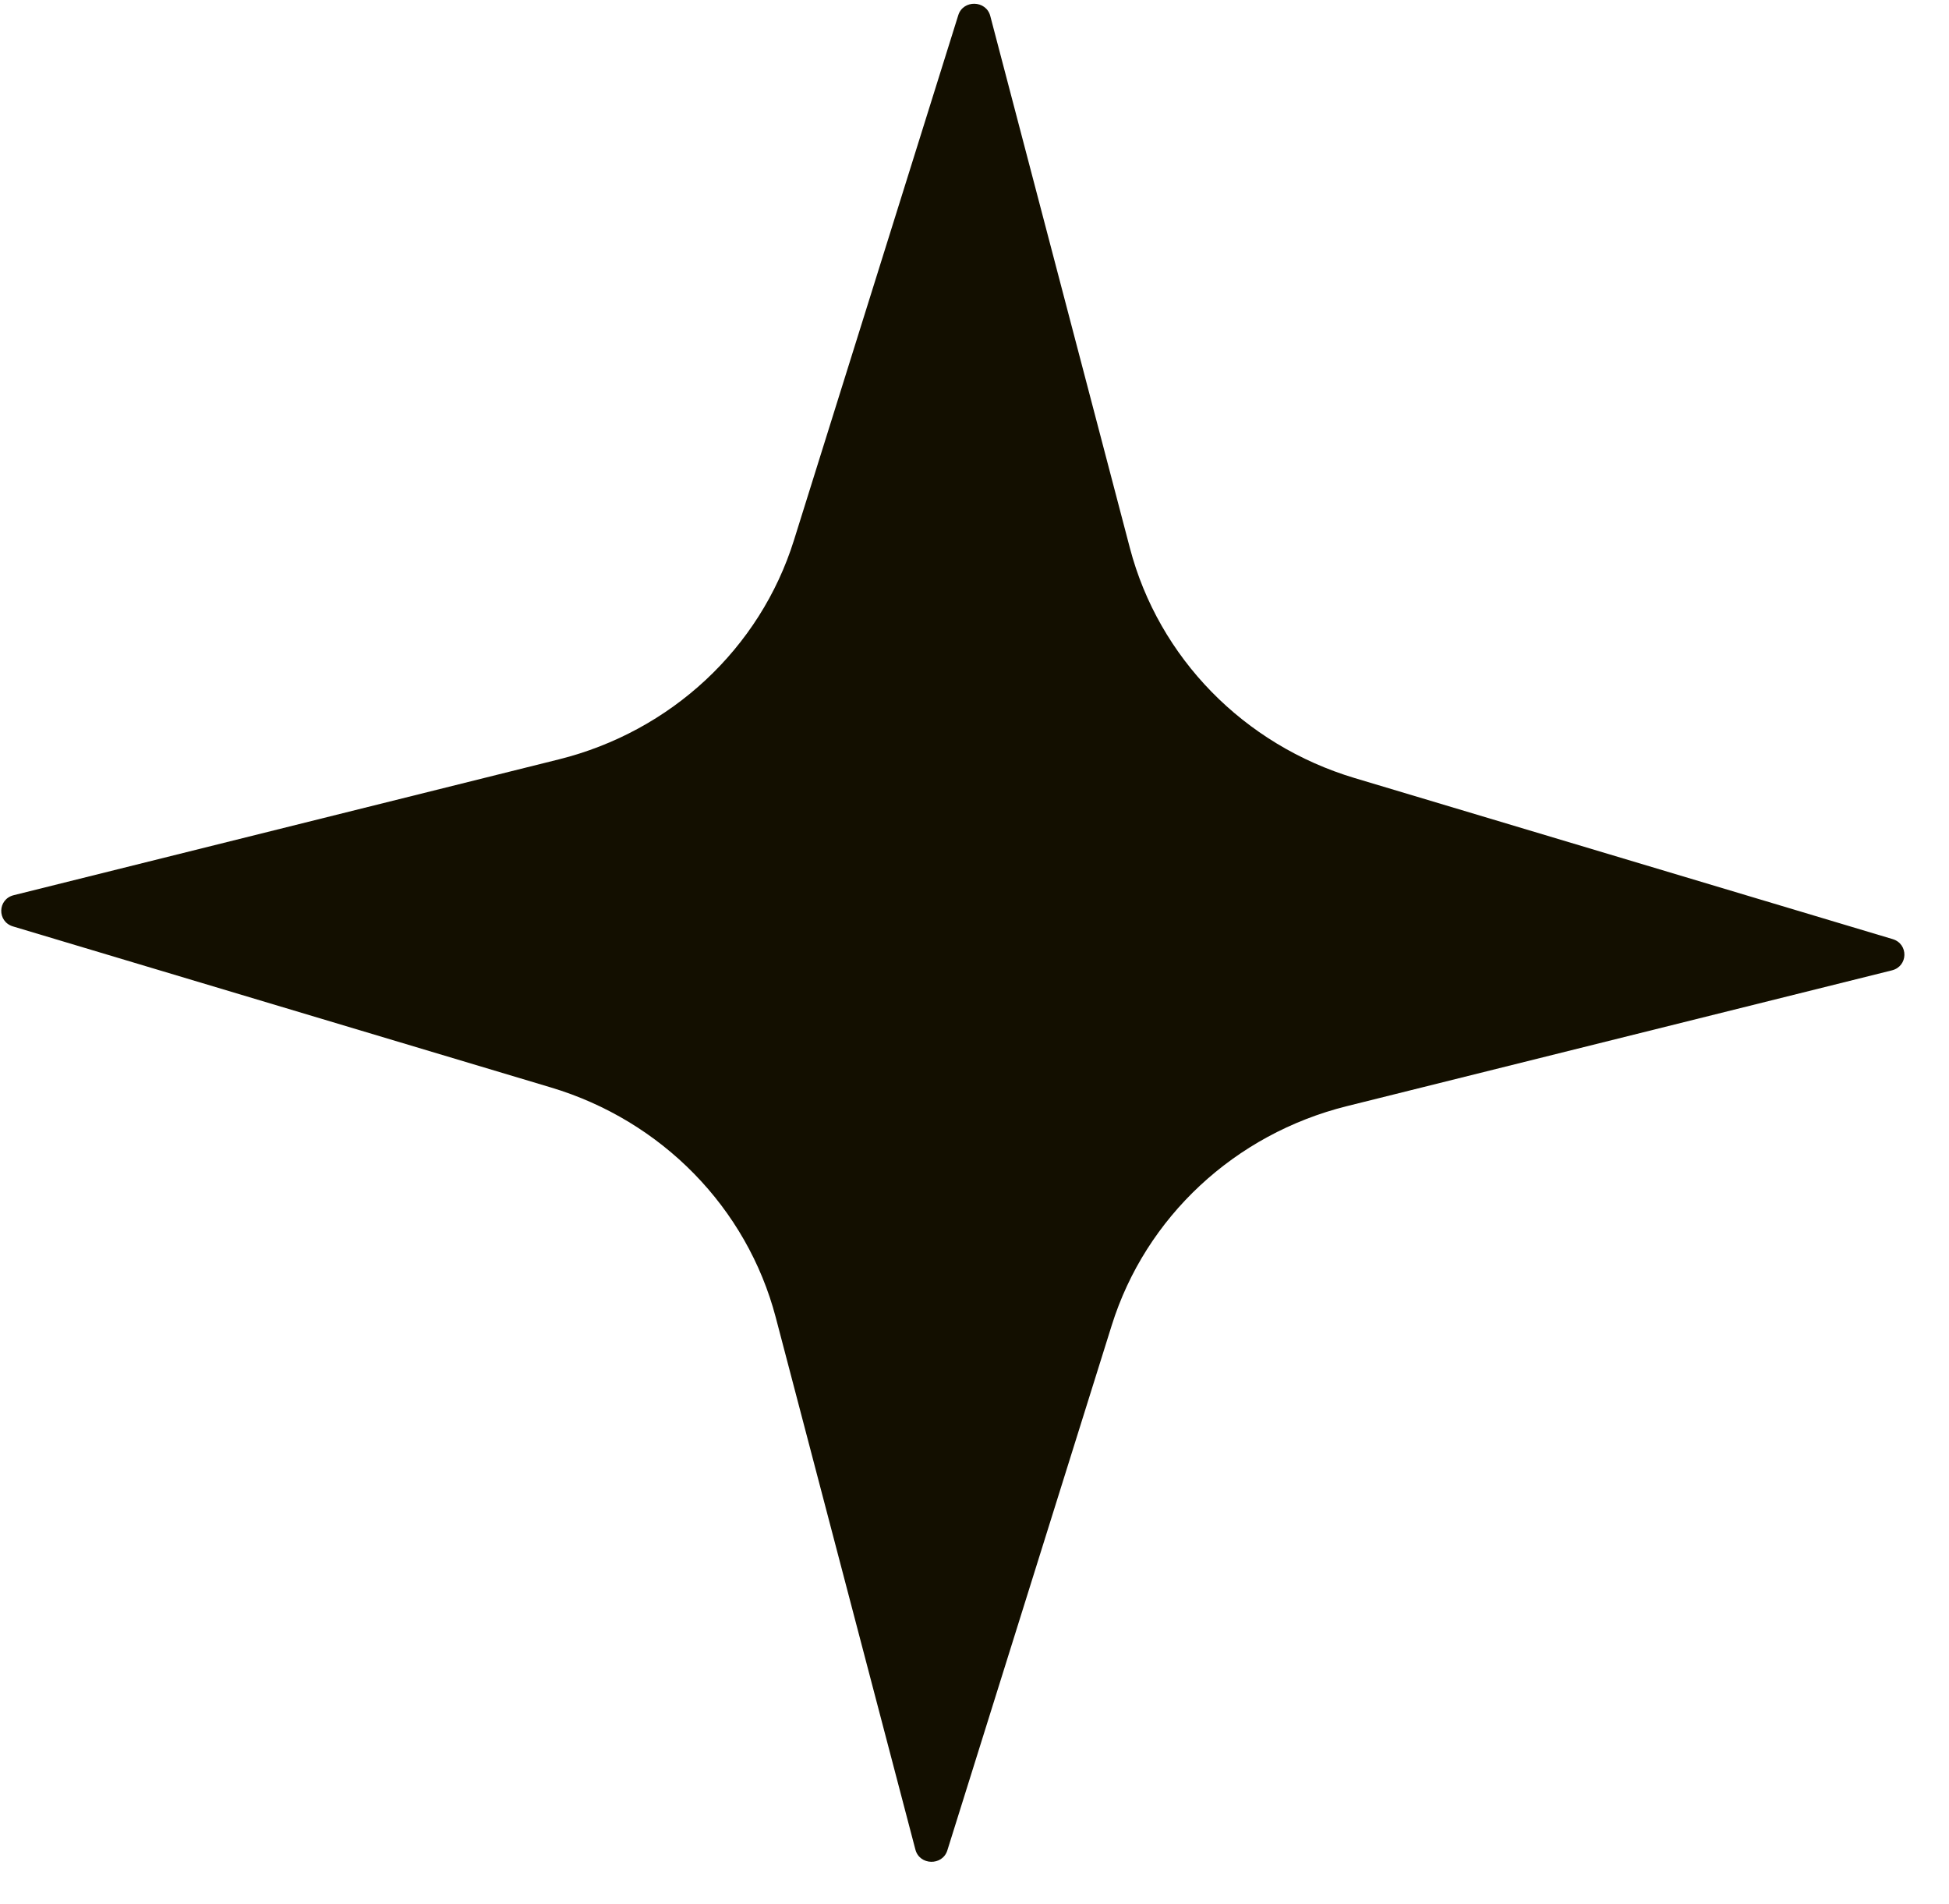 <svg width="43" height="42" viewBox="0 0 43 42" fill="none" xmlns="http://www.w3.org/2000/svg">
<path d="M21.142 0.335C21.25 -0.01 21.756 0.002 21.848 0.352L24.929 12.092C25.564 14.51 27.442 16.432 29.887 17.164L41.757 20.717C42.111 20.823 42.099 21.317 41.741 21.406L29.718 24.401C27.242 25.017 25.275 26.85 24.528 29.236L20.901 40.819C20.793 41.164 20.288 41.153 20.196 40.802L17.115 29.062C16.48 26.644 14.601 24.722 12.156 23.99L0.287 20.437C-0.067 20.331 -0.056 19.837 0.303 19.748L12.326 16.753C14.802 16.137 16.769 14.305 17.516 11.919L21.142 0.335Z" fill="#130F00"/>
</svg>
